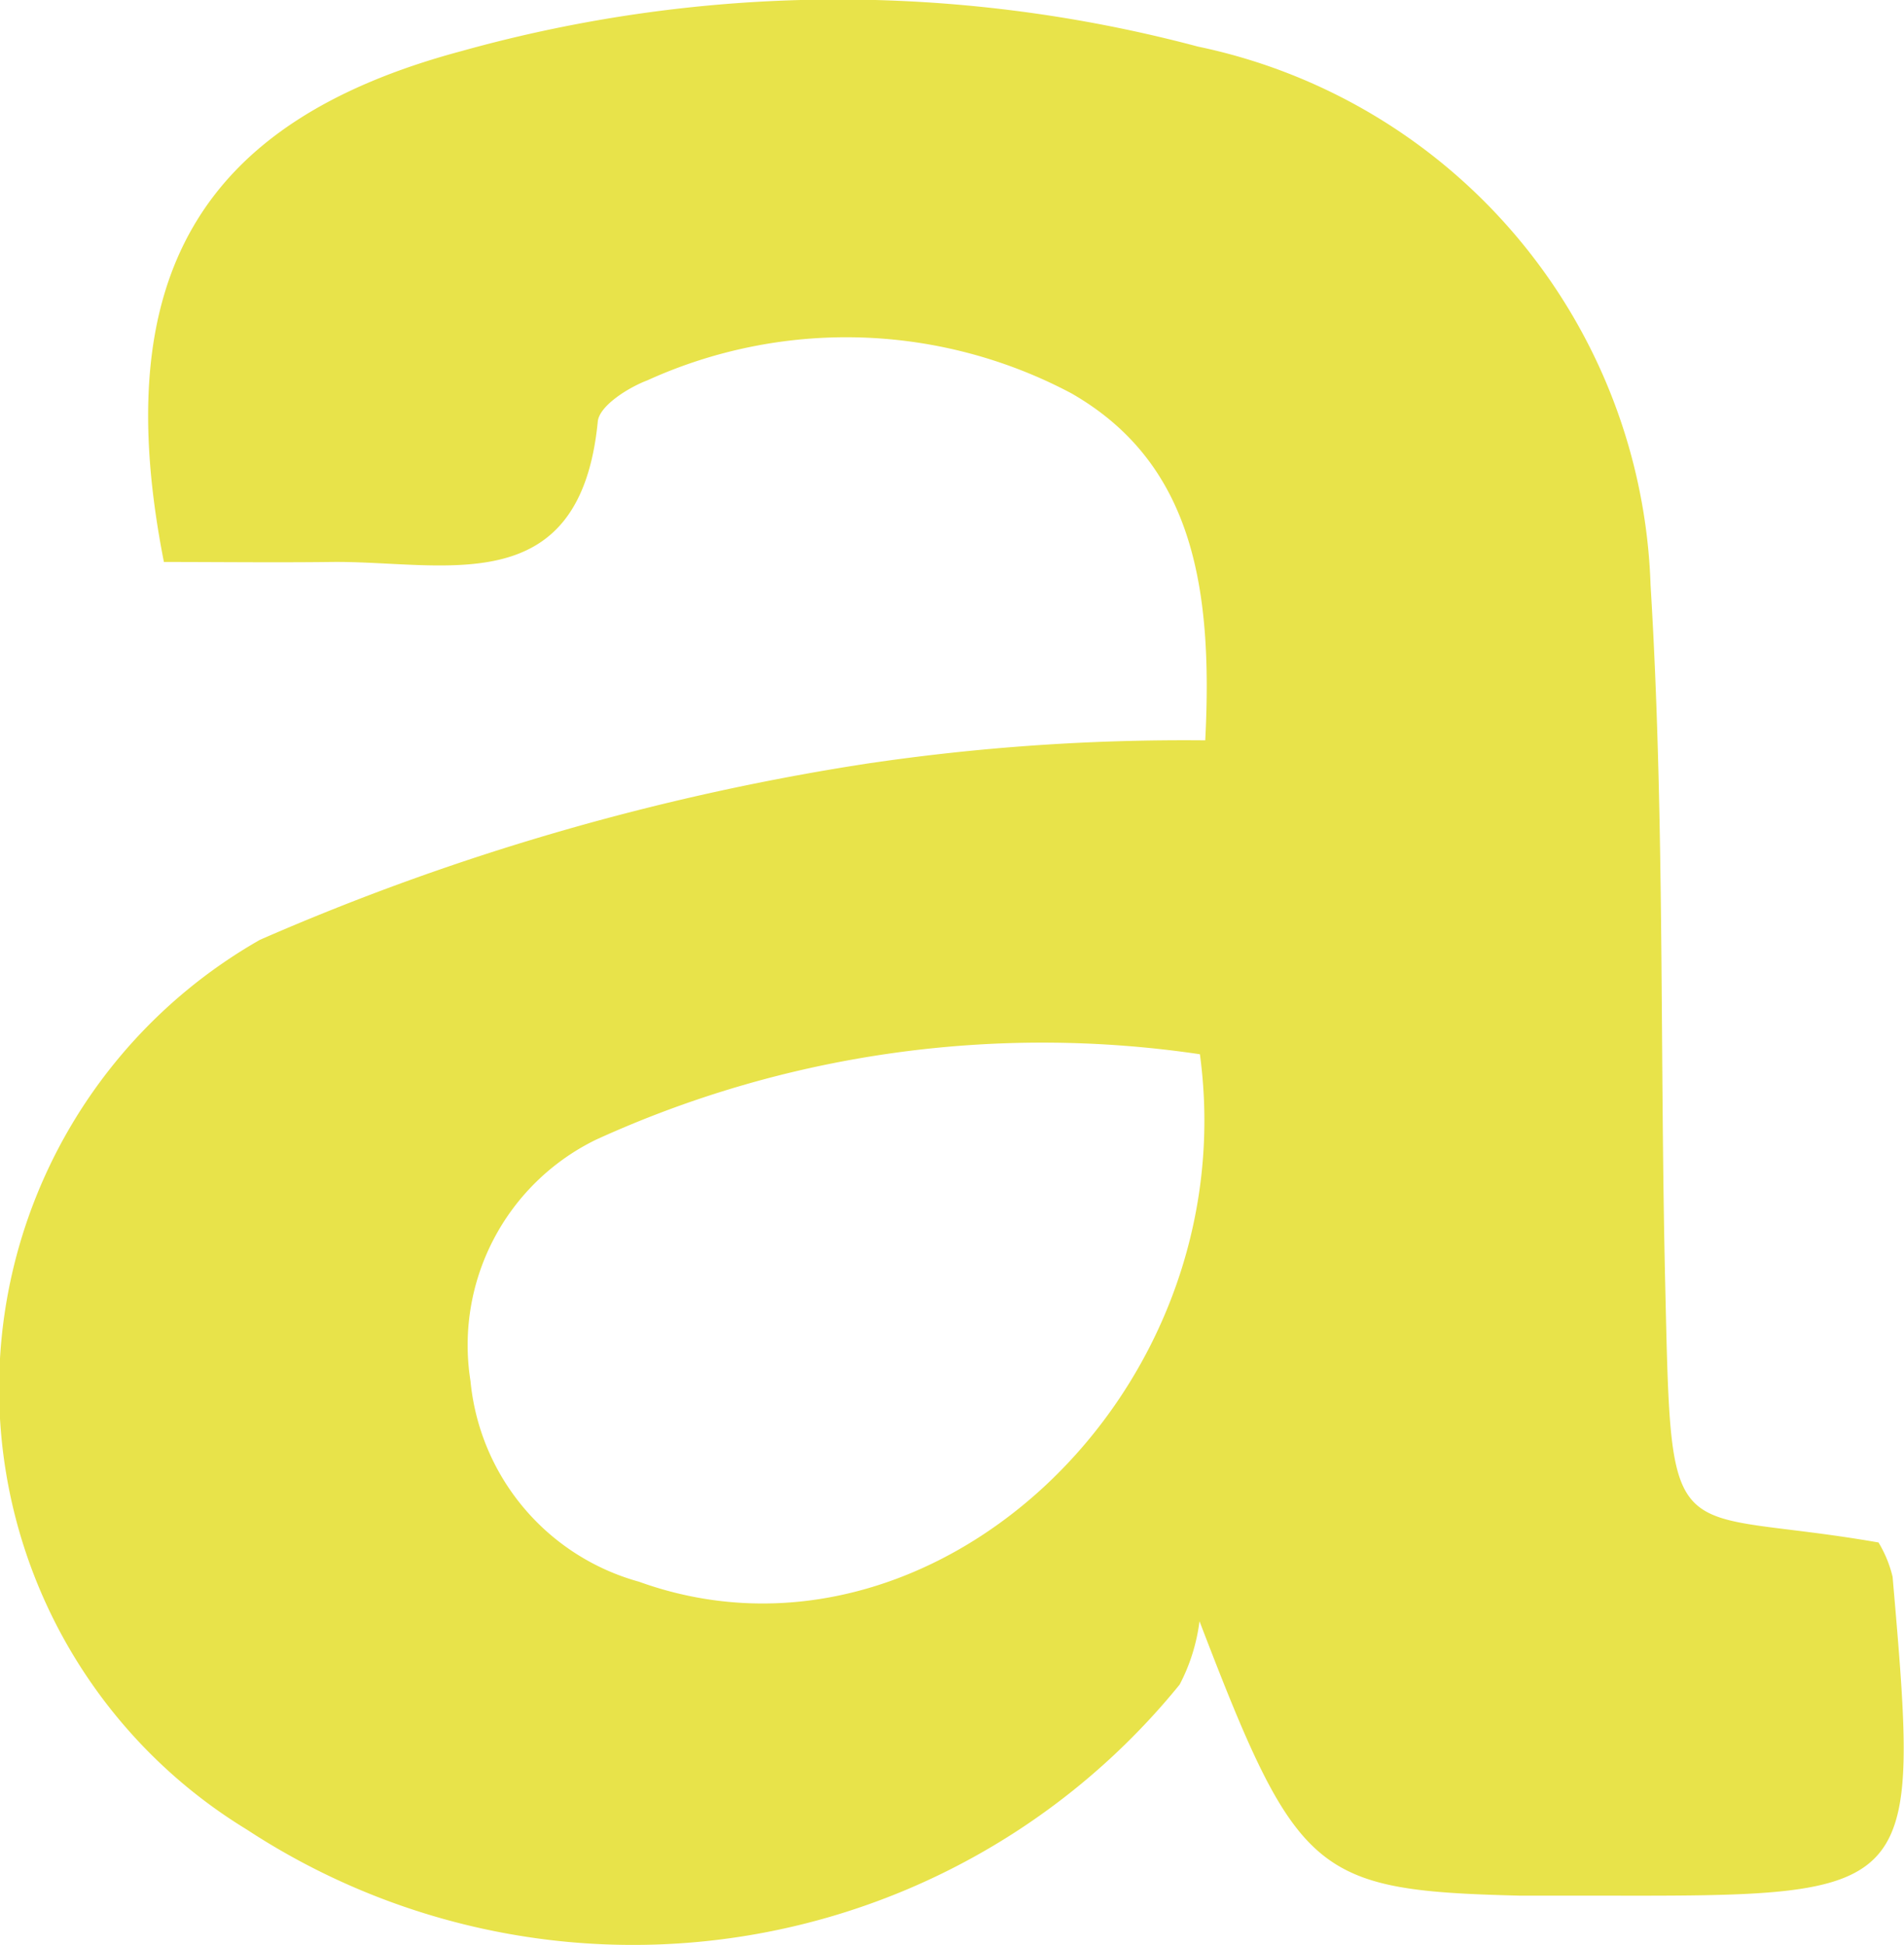<svg xmlns="http://www.w3.org/2000/svg" width="19.202" height="19.618" viewBox="0 0 19.202 19.618">
  <path id="Trazado_39365" data-name="Trazado 39365" d="M-2205.8,1053.123c.08-1.552-.129-2.8-1.35-3.5a4.843,4.843,0,0,0-4.276-.131c-.2.076-.481.257-.5.412-.179,1.84-1.552,1.406-2.689,1.42-.572.007-1.144,0-1.687,0-.563-2.859.353-4.443,2.995-5.151a14.116,14.116,0,0,1,7.434-.047,5.74,5.74,0,0,1,4.564,5.429c.144,2.349.093,4.709.148,7.064.064,2.776.017,2.222,2.151,2.594a1.218,1.218,0,0,1,.142.346c.279,3.221.277,3.222-2.957,3.216-.27,0-.539,0-.808,0-2.068-.052-2.241-.2-3.225-2.768a1.883,1.883,0,0,1-.2.639,7.1,7.1,0,0,1-9.407,1.463,5.209,5.209,0,0,1,.131-8.974,24.649,24.649,0,0,1,6.106-1.775A21.8,21.8,0,0,1-2205.8,1053.123Zm-.053,3.166a10.838,10.838,0,0,0-6.092.862,2.305,2.305,0,0,0-1.265,2.434,2.33,2.33,0,0,0,1.7,2.024C-2208.572,1062.67-2205.39,1059.719-2205.854,1056.288Z" transform="translate(2217.955 -1045.656)" fill="#e8e34a"/>
</svg>
